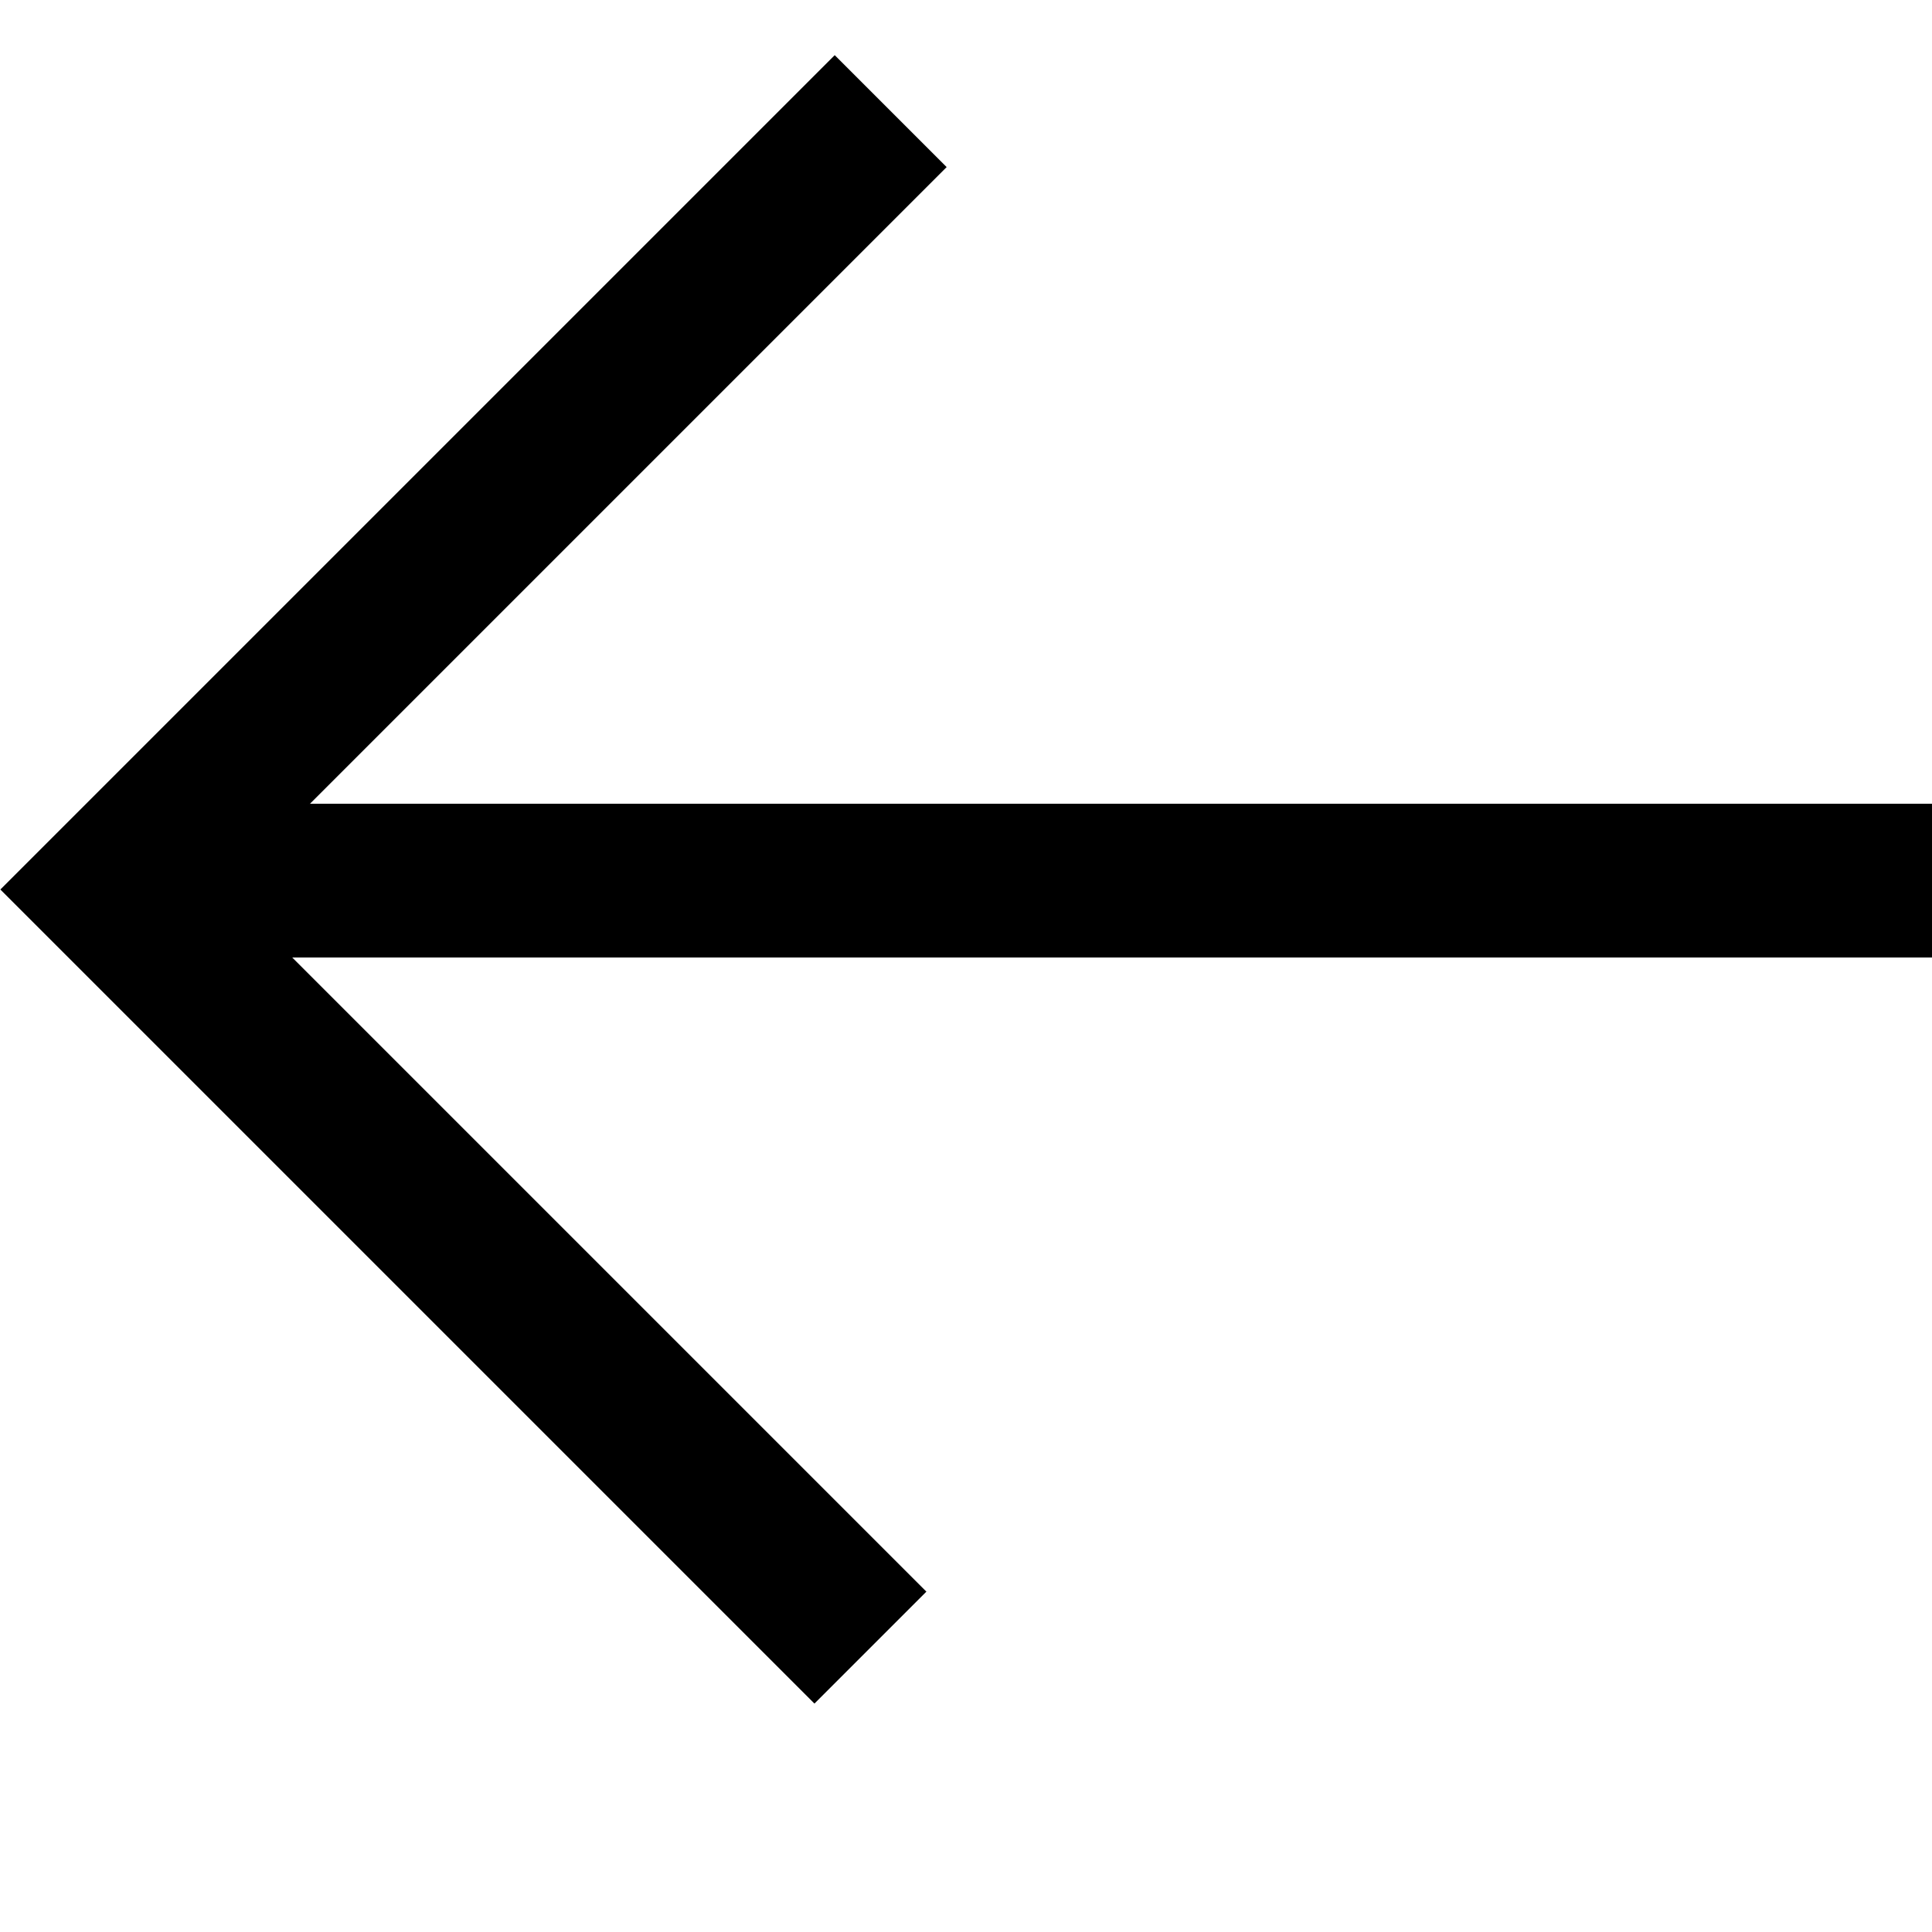 <?xml version="1.0" encoding="UTF-8" standalone="no"?>
<!DOCTYPE svg PUBLIC "-//W3C//DTD SVG 1.1//EN" "http://www.w3.org/Graphics/SVG/1.1/DTD/svg11.dtd">
<svg width="100%" height="100%" viewBox="0 0 64 64" version="1.1" xmlns="http://www.w3.org/2000/svg" xmlns:xlink="http://www.w3.org/1999/xlink" xml:space="preserve" xmlns:serif="http://www.serif.com/" style="fill-rule:evenodd;clip-rule:evenodd;stroke-miterlimit:1.5;">
    <rect id="Plan-de-travail1" serif:id="Plan de travail1" x="0" y="0" width="64" height="64" style="fill:none;"/>
    <clipPath id="_clip1">
        <rect id="Plan-de-travail11" serif:id="Plan de travail1" x="0" y="0" width="64" height="64"/>
    </clipPath>
    <g clip-path="url(#_clip1)">
        <g transform="matrix(-1,0,0,1,64,0)">
            <g transform="matrix(-0.697,-0.697,0.697,-0.697,-7.329,97.075)">
                <path d="M0,60.969L0,97L36.994,97" style="fill:none;stroke:black;stroke-width:5.32px;"/>
            </g>
            <g transform="matrix(0.928,0,0,0.875,-13.717,-15.101)">
                <path d="M14.781,50.598L79.762,50.598" style="fill:none;stroke:black;stroke-width:5.82px;stroke-linejoin:round;"/>
            </g>
        </g>
    </g>
</svg>
